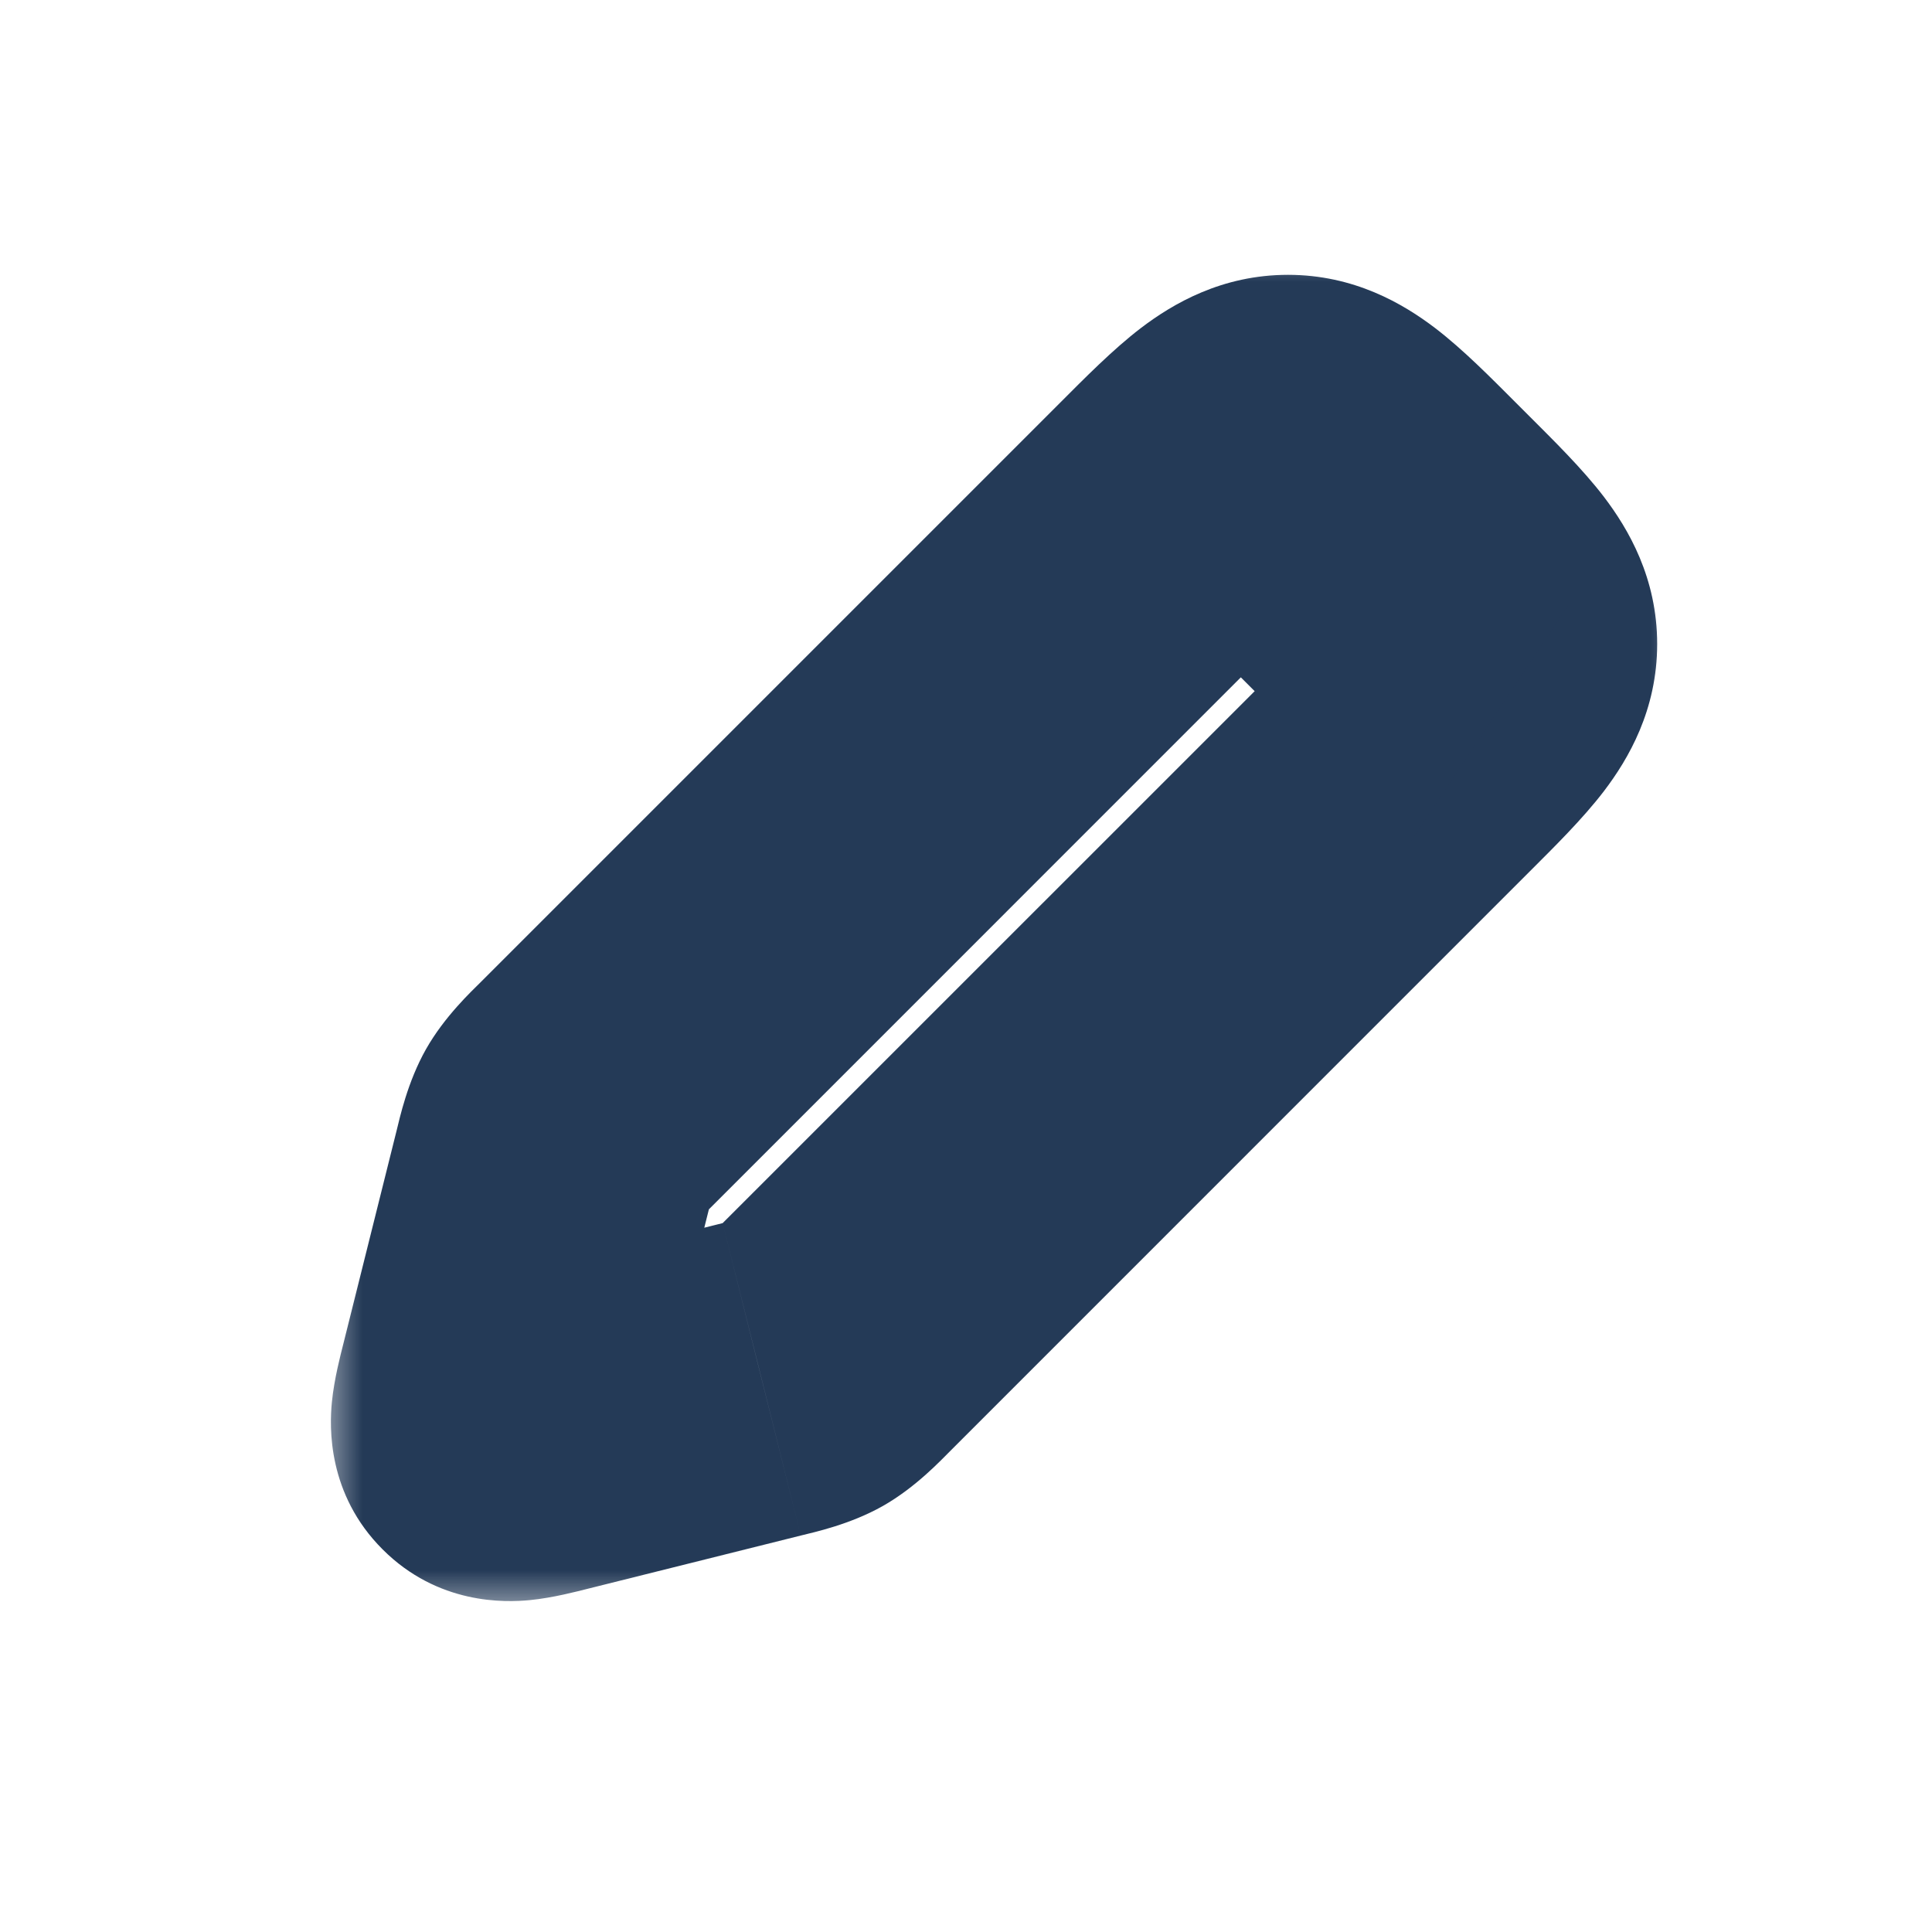 <svg width="24" height="24" viewBox="0 0 24 24" fill="none" xmlns="http://www.w3.org/2000/svg">
<mask id="path-1-outside-1_7_31257" maskUnits="userSpaceOnUse" x="4" y="3" width="17" height="17" fill="black">
<rect fill="white" x="4" y="3" width="17" height="17"/>
<path d="M14.586 6.414L7.392 13.608C7.197 13.803 7.1 13.9 7.033 14.019C6.966 14.137 6.932 14.27 6.866 14.537L6.202 17.192C6.112 17.553 6.067 17.733 6.167 17.833C6.267 17.933 6.447 17.888 6.808 17.798L6.808 17.798L9.463 17.134C9.73 17.068 9.863 17.034 9.981 16.967C10.1 16.9 10.197 16.803 10.392 16.608L17.586 9.414L17.586 9.414C18.253 8.748 18.586 8.414 18.586 8C18.586 7.586 18.253 7.252 17.586 6.586L17.414 6.414C16.747 5.748 16.414 5.414 16 5.414C15.586 5.414 15.252 5.748 14.586 6.414Z"/>
</mask>
<path d="M7.392 13.608L8.806 15.023L8.806 15.023L7.392 13.608ZM14.586 6.414L13.172 5L13.172 5L14.586 6.414ZM17.414 6.414L16 7.828L16 7.828L17.414 6.414ZM17.586 6.586L19 5.172L19 5.172L17.586 6.586ZM17.586 9.414L19 10.828L17.586 9.414ZM10.392 16.608L8.977 15.194L8.977 15.194L10.392 16.608ZM6.866 14.537L8.806 15.023L8.806 15.023L6.866 14.537ZM6.202 17.192L4.262 16.706H4.262L6.202 17.192ZM6.808 17.798L6.323 15.858L6.236 15.879L6.151 15.909L6.808 17.798ZM9.463 17.134L8.978 15.194L8.977 15.194L9.463 17.134ZM6.167 17.833L7.581 16.419L7.581 16.419L6.167 17.833ZM6.808 17.798L7.294 19.738L7.381 19.716L7.465 19.687L6.808 17.798ZM9.981 16.967L8.996 15.227L8.996 15.227L9.981 16.967ZM17.586 9.414L19 10.828L19 10.828L17.586 9.414ZM7.033 14.019L5.292 13.033L5.292 13.033L7.033 14.019ZM8.806 15.023L16 7.828L13.172 5L5.978 12.194L8.806 15.023ZM16 7.828L16.172 8L19 5.172L18.828 5L16 7.828ZM16.172 8L8.977 15.194L11.806 18.023L19 10.828L16.172 8ZM4.925 14.052L4.262 16.706L8.142 17.677L8.806 15.023L4.925 14.052ZM7.294 19.738L9.948 19.075L8.977 15.194L6.323 15.858L7.294 19.738ZM4.262 16.706C4.233 16.822 4.151 17.13 4.123 17.416C4.092 17.726 4.065 18.56 4.753 19.247L7.581 16.419C7.847 16.685 7.999 17 8.066 17.293C8.125 17.548 8.11 17.743 8.104 17.805C8.097 17.872 8.088 17.904 8.097 17.863C8.105 17.825 8.118 17.775 8.142 17.677L4.262 16.706ZM6.151 15.909L6.151 15.909L7.465 19.687L7.465 19.687L6.151 15.909ZM6.323 15.858C6.225 15.882 6.175 15.895 6.137 15.903C6.096 15.912 6.128 15.903 6.195 15.896C6.257 15.89 6.452 15.875 6.707 15.934C7 16.001 7.315 16.153 7.581 16.419L4.753 19.247C5.44 19.935 6.274 19.908 6.584 19.877C6.87 19.849 7.178 19.767 7.294 19.738L6.323 15.858ZM8.977 15.194C8.953 15.219 8.932 15.24 8.912 15.259C8.893 15.279 8.877 15.294 8.863 15.308C8.849 15.322 8.839 15.331 8.832 15.338C8.828 15.342 8.825 15.344 8.824 15.346C8.822 15.348 8.821 15.348 8.821 15.348C8.821 15.348 8.822 15.347 8.824 15.346C8.826 15.344 8.829 15.341 8.833 15.338C8.841 15.331 8.853 15.322 8.869 15.31C8.885 15.298 8.904 15.284 8.926 15.27C8.948 15.255 8.971 15.241 8.996 15.227L10.967 18.708C11.376 18.476 11.686 18.142 11.806 18.023L8.977 15.194ZM9.948 19.075C10.112 19.034 10.558 18.939 10.967 18.708L8.996 15.227C9.021 15.213 9.045 15.2 9.069 15.189C9.093 15.177 9.114 15.168 9.133 15.16C9.151 15.153 9.166 15.148 9.175 15.144C9.18 15.142 9.184 15.141 9.186 15.14C9.189 15.139 9.19 15.139 9.19 15.139C9.19 15.139 9.189 15.139 9.187 15.14C9.184 15.141 9.181 15.142 9.176 15.143C9.166 15.146 9.153 15.15 9.134 15.154C9.115 15.159 9.094 15.165 9.067 15.172C9.04 15.178 9.011 15.186 8.978 15.194L9.948 19.075ZM16.172 8C16.343 8.172 16.47 8.298 16.574 8.408C16.679 8.518 16.726 8.575 16.746 8.601C16.764 8.625 16.723 8.576 16.677 8.468C16.625 8.343 16.586 8.181 16.586 8H20.586C20.586 7.18 20.228 6.571 19.926 6.174C19.659 5.824 19.293 5.465 19 5.172L16.172 8ZM19 10.828L19 10.828L16.172 8L16.172 8L19 10.828ZM19 10.828C19.293 10.535 19.659 10.176 19.926 9.826C20.228 9.429 20.586 8.82 20.586 8H16.586C16.586 7.819 16.625 7.657 16.677 7.532C16.723 7.424 16.764 7.375 16.746 7.399C16.726 7.425 16.679 7.482 16.574 7.592C16.47 7.702 16.343 7.828 16.172 8L19 10.828ZM16 7.828C16.172 7.657 16.298 7.53 16.408 7.426C16.518 7.321 16.575 7.274 16.601 7.254C16.625 7.236 16.576 7.277 16.468 7.323C16.343 7.375 16.181 7.414 16 7.414V3.414C15.18 3.414 14.571 3.772 14.174 4.074C13.824 4.341 13.465 4.707 13.172 5L16 7.828ZM18.828 5C18.535 4.707 18.176 4.341 17.826 4.074C17.429 3.772 16.82 3.414 16 3.414V7.414C15.819 7.414 15.657 7.375 15.532 7.323C15.424 7.277 15.375 7.236 15.399 7.254C15.425 7.274 15.482 7.321 15.592 7.426C15.702 7.53 15.828 7.657 16 7.828L18.828 5ZM5.978 12.194C5.858 12.314 5.524 12.624 5.292 13.033L8.773 15.004C8.759 15.029 8.745 15.052 8.73 15.074C8.716 15.096 8.702 15.116 8.69 15.131C8.678 15.147 8.669 15.159 8.662 15.167C8.659 15.171 8.656 15.174 8.654 15.176C8.653 15.178 8.652 15.179 8.652 15.179C8.652 15.179 8.653 15.178 8.654 15.176C8.656 15.175 8.658 15.172 8.662 15.168C8.669 15.161 8.679 15.151 8.692 15.137C8.706 15.123 8.721 15.107 8.741 15.088C8.76 15.068 8.781 15.047 8.806 15.023L5.978 12.194ZM8.806 15.023C8.814 14.989 8.822 14.96 8.828 14.933C8.835 14.906 8.841 14.884 8.846 14.866C8.85 14.847 8.854 14.834 8.857 14.824C8.858 14.819 8.859 14.816 8.86 14.813C8.861 14.811 8.861 14.81 8.861 14.81C8.861 14.81 8.86 14.811 8.86 14.814C8.859 14.816 8.858 14.82 8.856 14.825C8.852 14.835 8.847 14.849 8.84 14.867C8.832 14.886 8.823 14.907 8.811 14.931C8.8 14.955 8.787 14.979 8.773 15.004L5.292 13.033C5.061 13.442 4.966 13.888 4.925 14.052L8.806 15.023Z" fill="#243A57" mask="url(#path-1-outside-1_7_31257)"/>
<path d="M13.5 6.5L16.5 4.5L19.5 7.5L17.5 10.5L13.5 6.5Z" fill="#243A57"/>
</svg>
